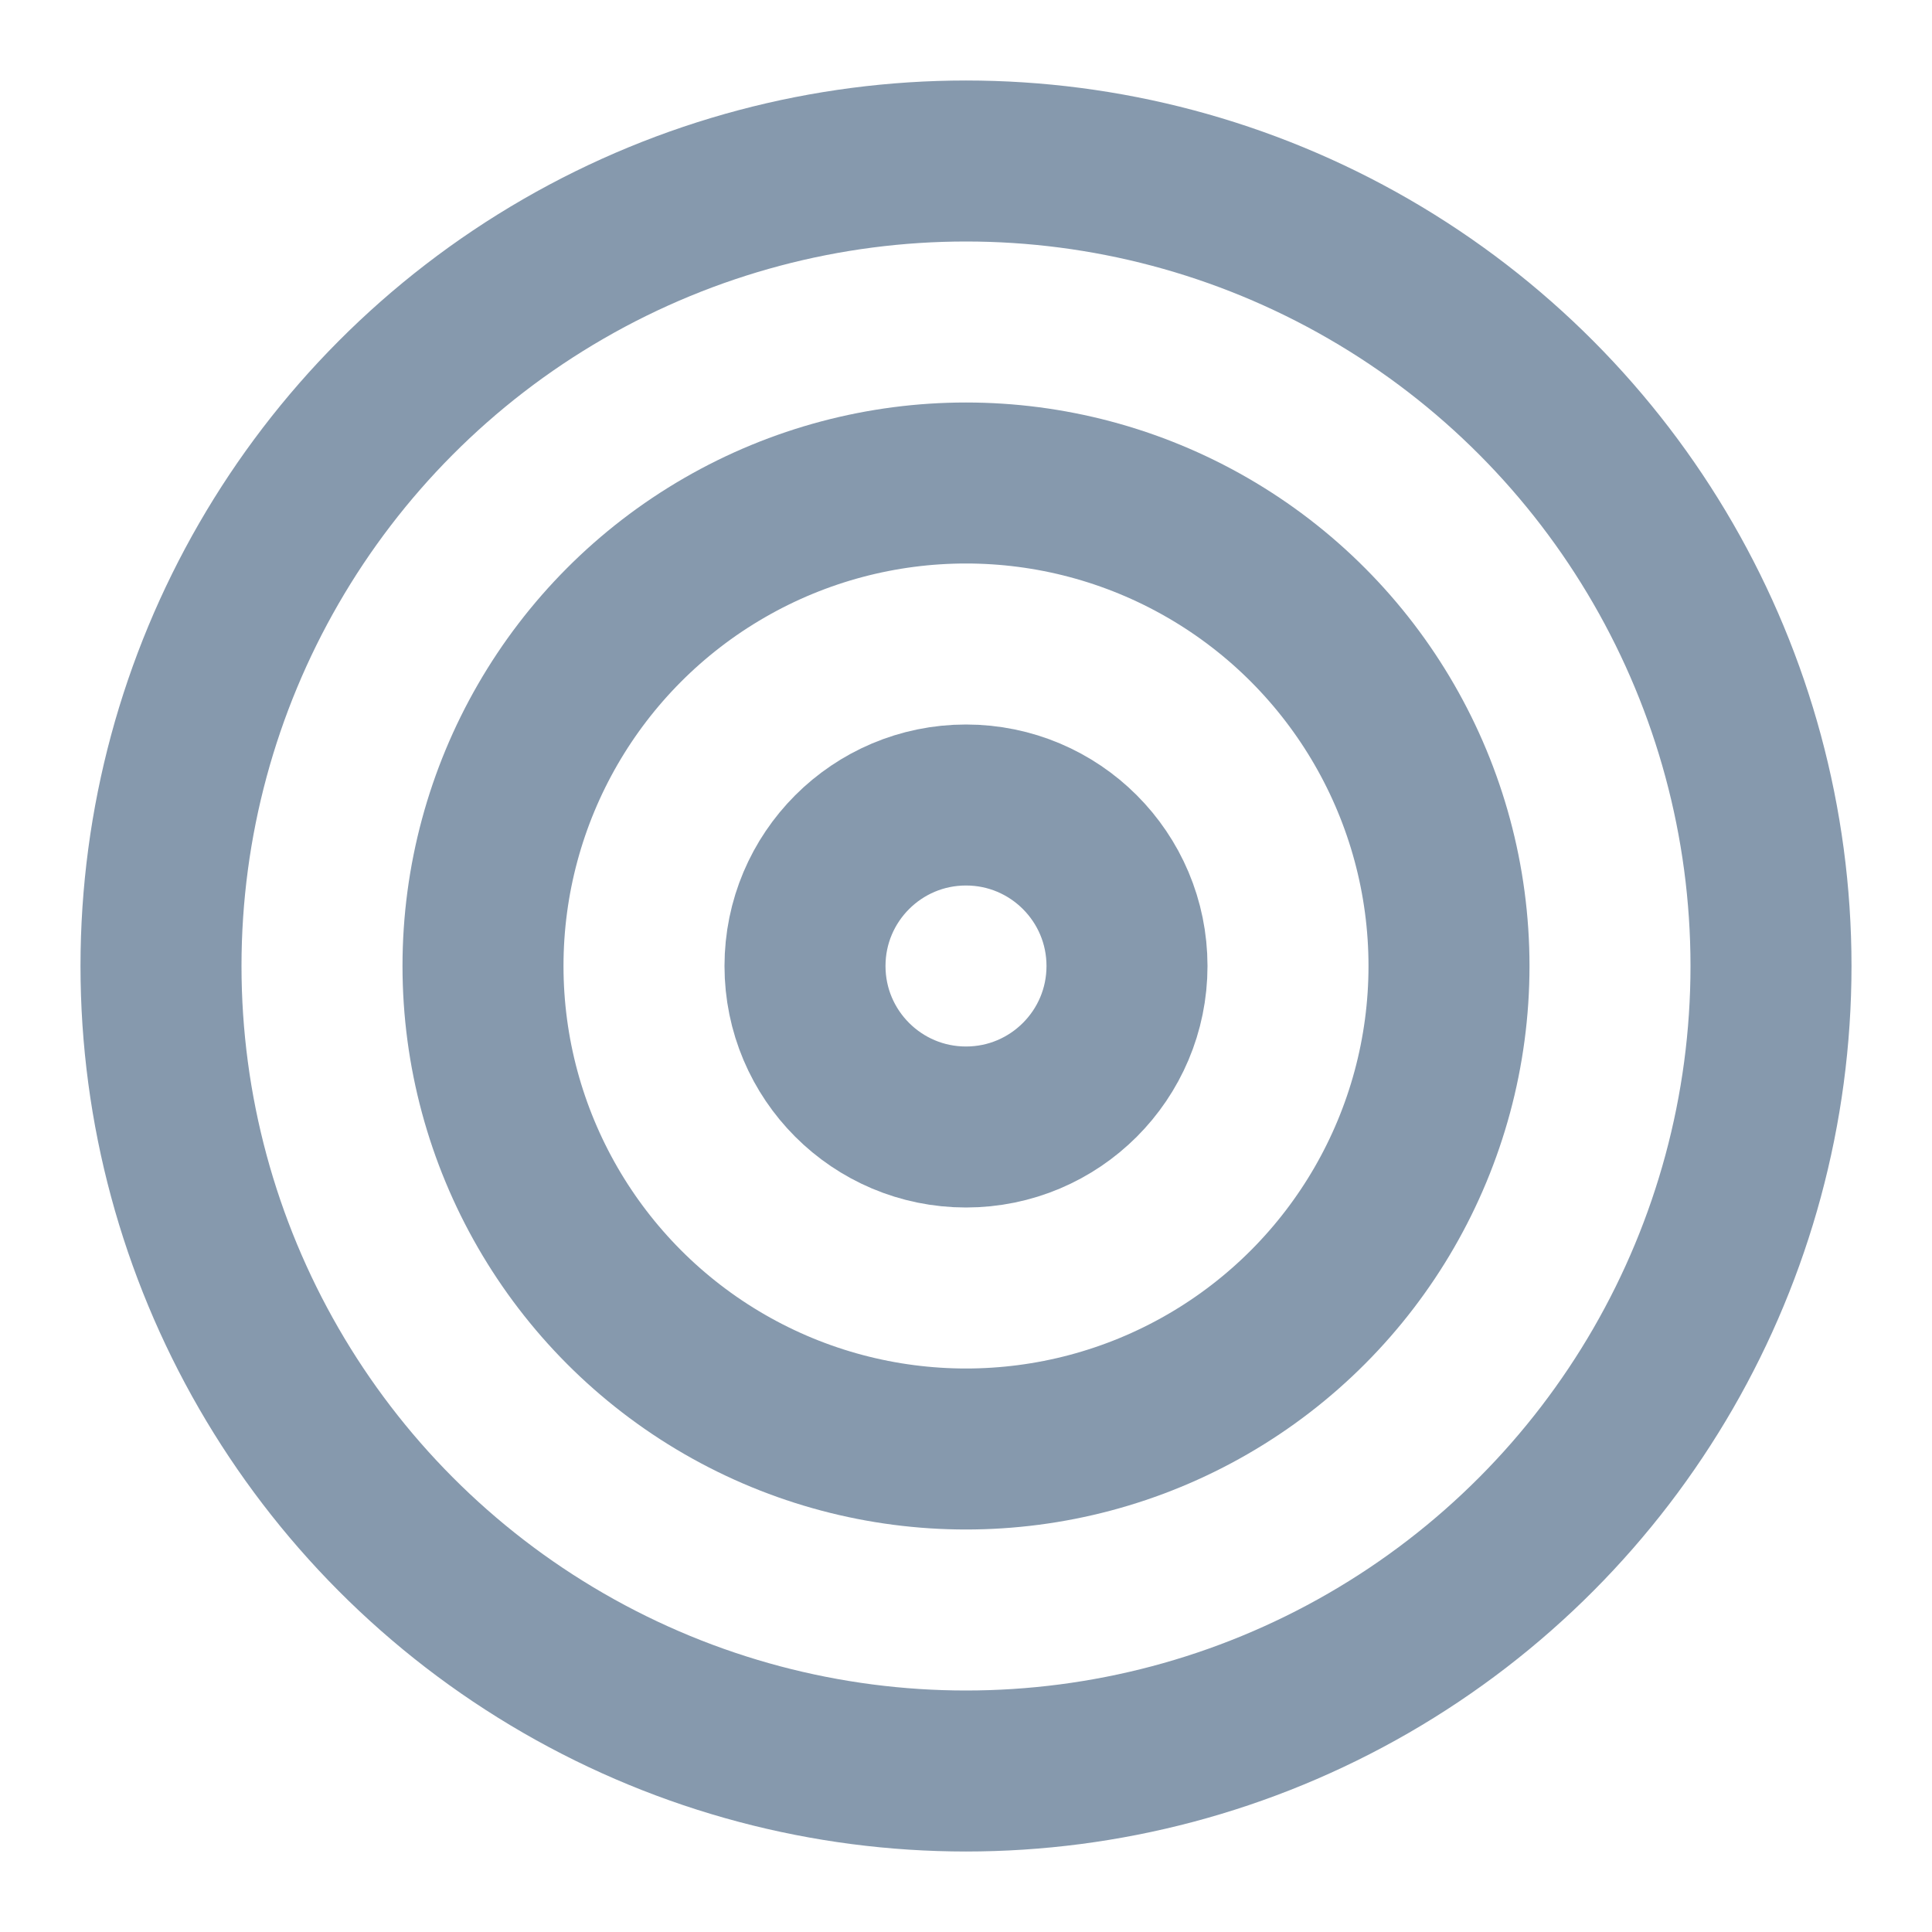 <svg xmlns="http://www.w3.org/2000/svg" width="24" height="24" viewBox="0 0 24 24" fill="none" stroke="#8699AD" stroke-width="2" stroke-linecap="round" stroke-linejoin="round" class="feather feather-target"><circle cx="12" cy="12" r="10"></circle><circle cx="12" cy="12" r="6"></circle><circle cx="12" cy="12" r="2"></circle></svg>